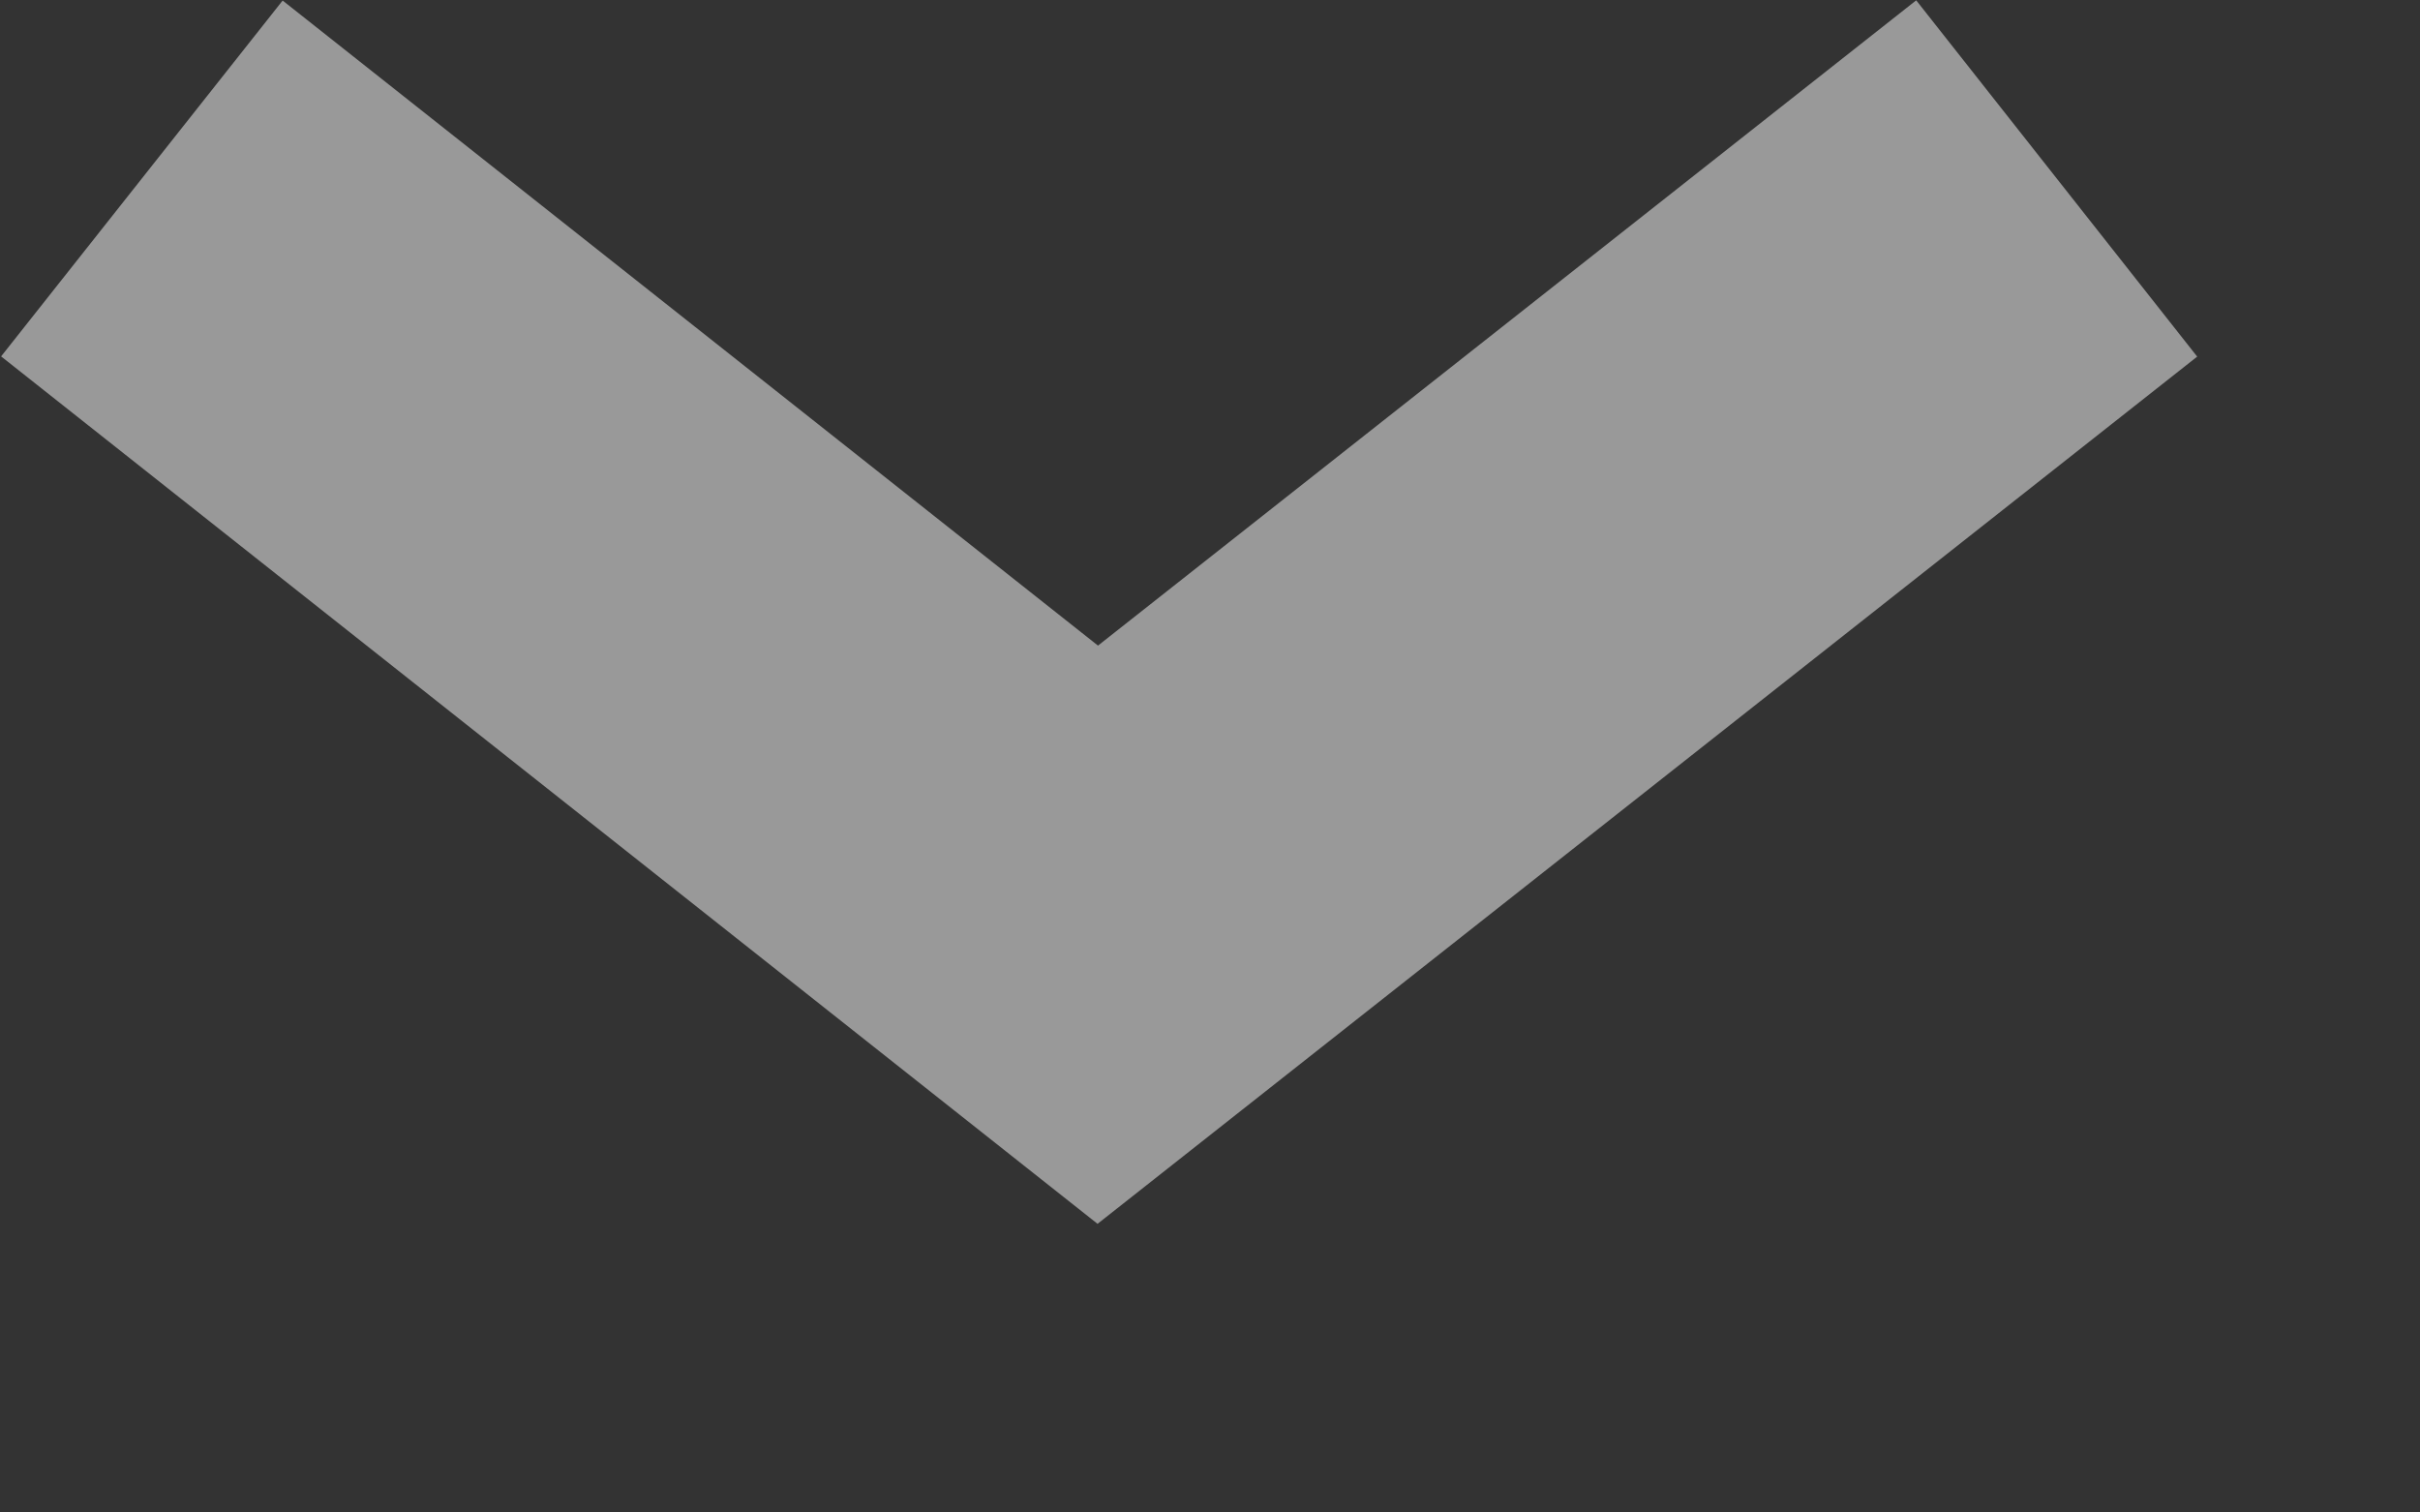 <svg width="8" height="5" viewBox="0 0 8 5" fill="none" xmlns="http://www.w3.org/2000/svg">
<rect x="0" y="0" width="8" height="5" fill="#333333" stroke="none"/>
<path opacity="0.5" d="M6.799 0.59L3.629 3.09L0.469 0.59" stroke="white" stroke-width="1.5" stroke-miterlimit="10"/>
</svg>
